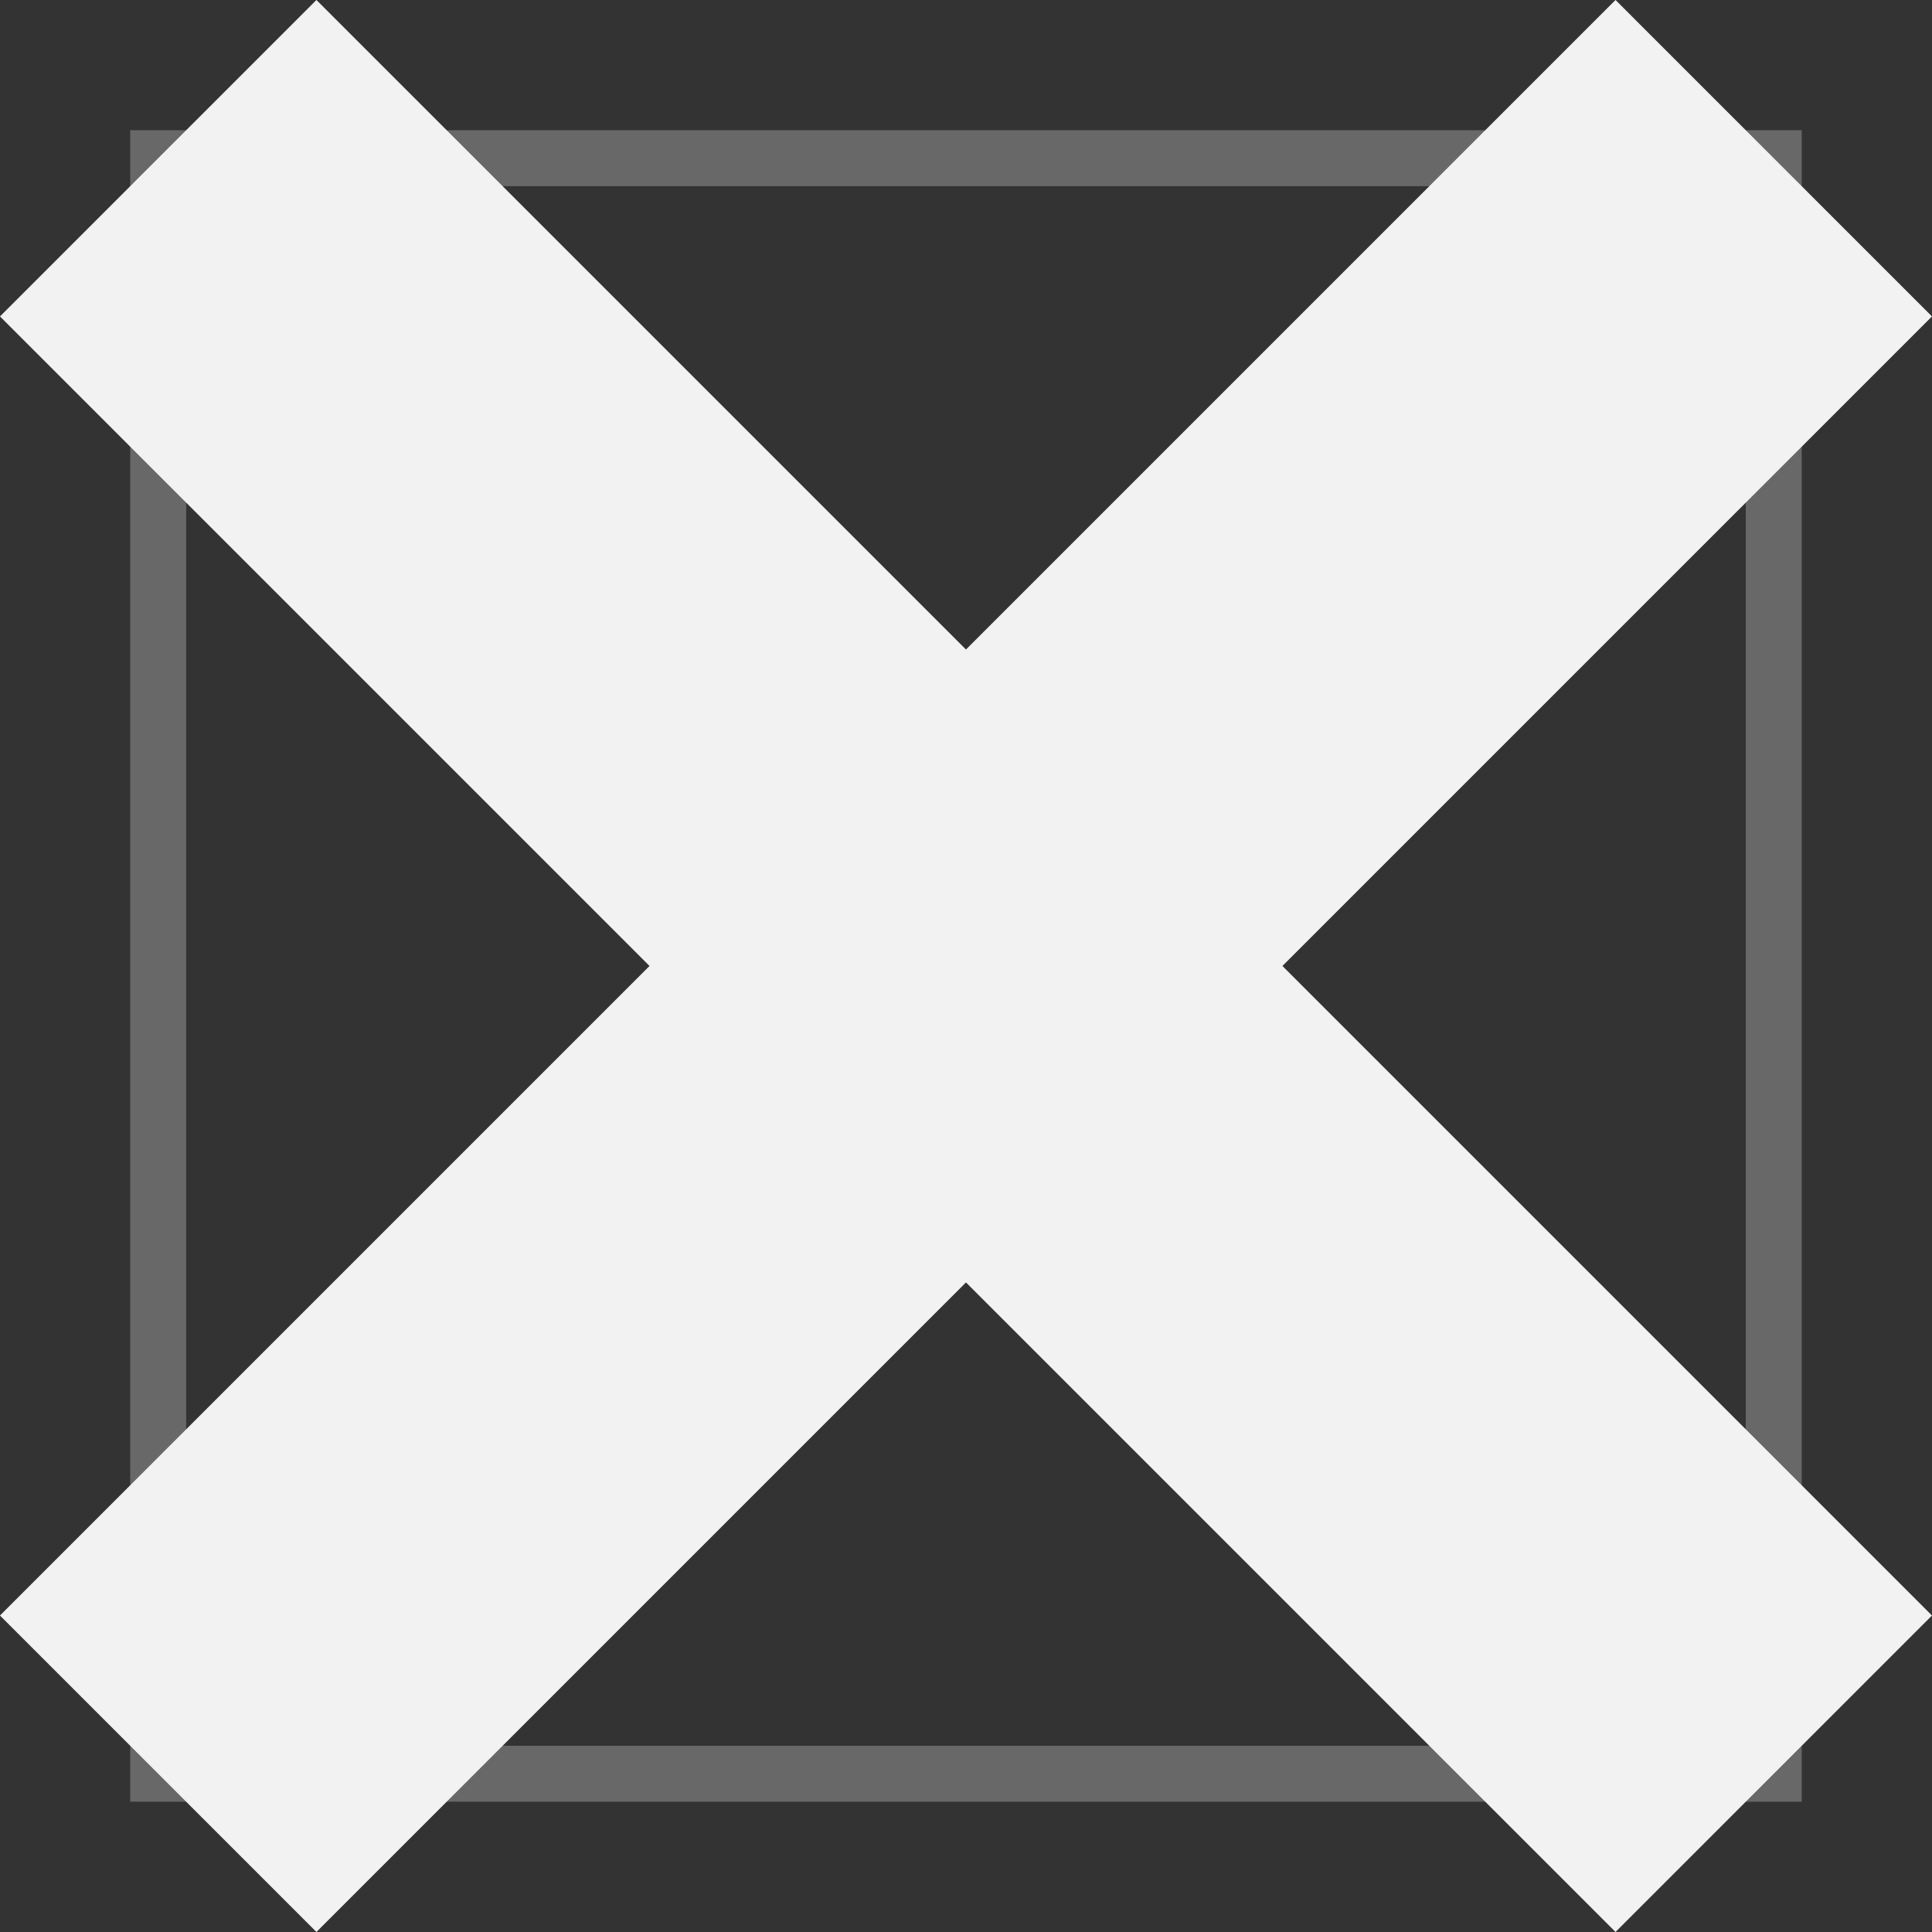 <?xml version="1.0" encoding="utf-8"?>
<!-- Generator: Adobe Illustrator 17.0.1, SVG Export Plug-In . SVG Version: 6.00 Build 0)  -->
<!DOCTYPE svg PUBLIC "-//W3C//DTD SVG 1.1//EN" "http://www.w3.org/Graphics/SVG/1.1/DTD/svg11.dtd">
<svg version="1.1" xmlns="http://www.w3.org/2000/svg" xmlns:xlink="http://www.w3.org/1999/xlink" x="0px" y="0px"
	 width="34.537px" height="34.537px" viewBox="0 0 34.537 34.537" enable-background="new 0 0 34.537 34.537" xml:space="preserve">
<rect x="0" y="0" width="34.537" height="34.537" fill="#333333" stroke="none"/>
<g id="backgrounds">
</g>
<g id="back_x5F_img" display="none" opacity="0.5">
</g>
<g id="main">
	<rect x="2.828" y="2.828" fill="none" stroke="#686868" stroke-miterlimit="10" width="28.88" height="28.88"/>
	<line fill="none" stroke="#F2F2F2" stroke-width="8" stroke-miterlimit="10" x1="2.828" y1="2.828" x2="31.708" y2="31.708"/>
	<line fill="none" stroke="#F2F2F2" stroke-width="8" stroke-miterlimit="10" x1="31.708" y1="2.828" x2="2.828" y2="31.708"/>
</g>
<g id="help" display="none">
</g>
</svg>
